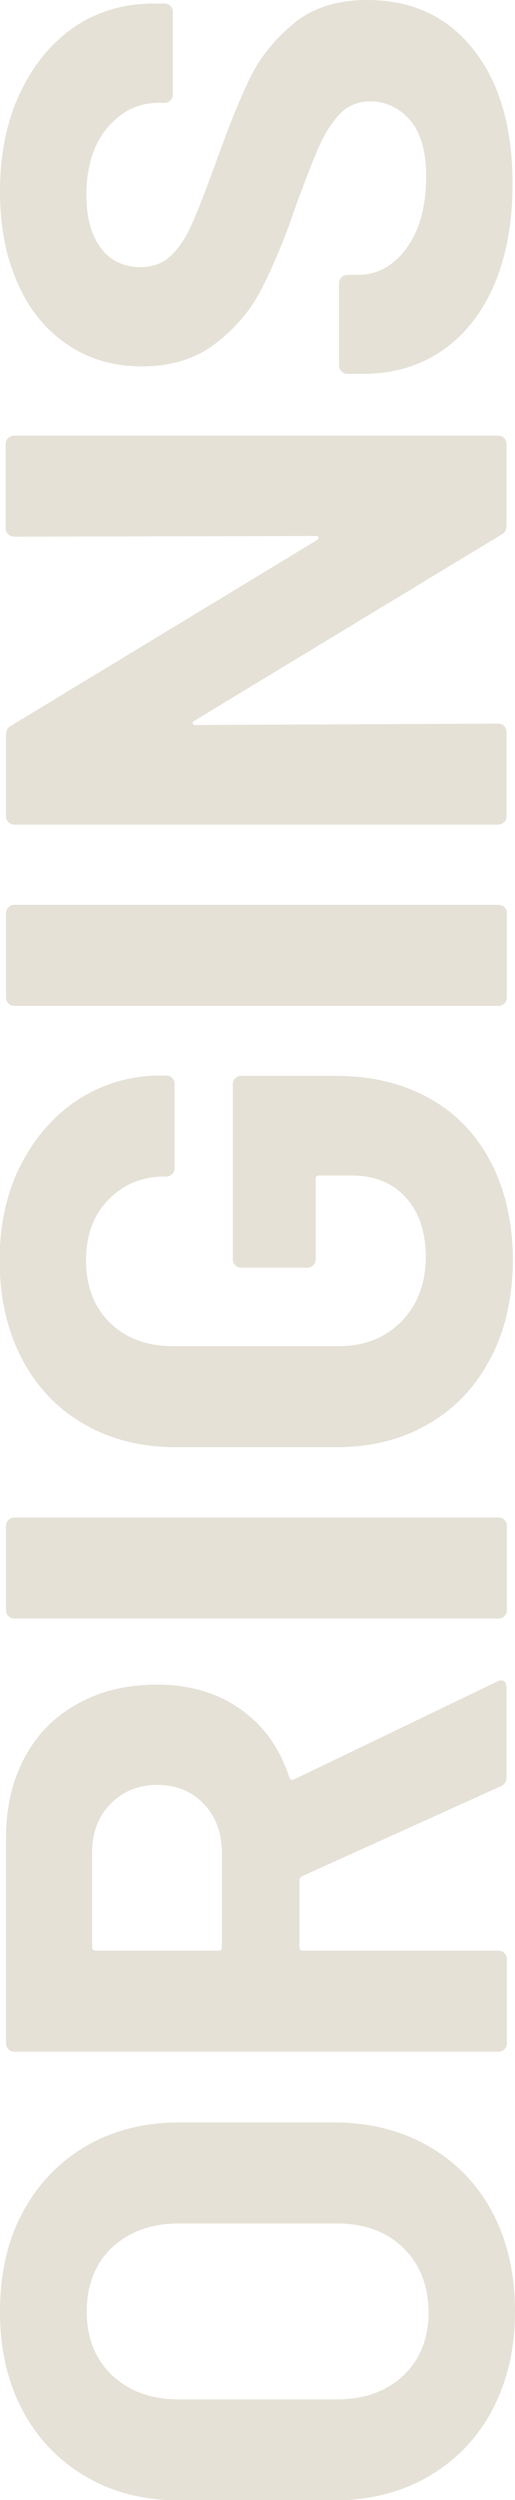 <svg xmlns="http://www.w3.org/2000/svg" baseProfile="tiny" overflow="visible" viewBox="0 0 146 707.6"><g fill="#E5E1D6"><path d="M139.5 682.2c-4.3 8.1-10.4 14.3-18.2 18.8-7.8 4.5-16.7 6.7-26.9 6.7H51c-10 0-18.9-2.2-26.6-6.7s-13.7-10.7-18-18.8c-4.3-8-6.4-17.4-6.4-27.9 0-10.7 2.1-20.1 6.4-28.1 4.3-8 10.3-14.3 18-18.8s16.6-6.7 26.6-6.7h43.4c10.2 0 19.2 2.2 27 6.7 7.9 4.5 13.9 10.7 18.2 18.8 4.3 8.1 6.4 17.4 6.4 28.1 0 10.5-2.2 19.8-6.5 27.9zm-25.2-46c-4.7-4.6-11-6.9-18.9-6.9H50.8c-7.8 0-14.2 2.3-19 6.8-4.8 4.5-7.2 10.6-7.2 18.2 0 7.4 2.4 13.4 7.2 18 4.8 4.5 11.1 6.8 19 6.8h44.7c7.9 0 14.1-2.3 18.9-6.8 4.7-4.5 7.1-10.5 7.1-18-.1-7.5-2.5-13.5-7.2-18.1zM141.9 505.6L85.7 531c-.5.3-.8.7-.8 1.2v18.9c0 .7.3 1 1 1h55.4c.7 0 1.3.2 1.7.7.5.5.7 1 .7 1.7v23.8c0 .7-.2 1.3-.7 1.7-.5.5-1 .7-1.7.7H4.1c-.7 0-1.2-.2-1.7-.7-.5-.5-.7-1-.7-1.7v-58.1c0-8.7 1.8-16.3 5.3-22.8 3.5-6.6 8.5-11.6 15-15.2 6.5-3.6 14-5.4 22.5-5.4 9.2 0 17.1 2.3 23.6 6.9 6.6 4.6 11.2 11 13.9 19.3.3.7.7.9 1.4.6l57.4-27.6c.5-.3.9-.4 1.2-.4 1.1 0 1.6.7 1.6 2.2v25c.1 1.3-.5 2.3-1.7 2.8zM27.2 552.1h34.7c.7 0 1-.3 1-1v-26.6c0-5.7-1.7-10.3-5.1-13.9-3.4-3.6-7.8-5.4-13.2-5.4-5.4 0-9.8 1.8-13.3 5.4-3.5 3.6-5.2 8.2-5.2 13.9v26.6c.1.7.4 1 1.1 1zM143 457.4c-.5.5-1 .7-1.7.7H4.1c-.7 0-1.2-.2-1.7-.7-.5-.5-.7-1-.7-1.7v-23.8c0-.7.2-1.2.7-1.7.5-.5 1-.7 1.7-.7h137.2c.7 0 1.3.2 1.7.7.5.5.7 1 .7 1.7v23.8c0 .7-.2 1.2-.7 1.7zM139.1 384.4c-4.2 8-10 14.2-17.6 18.6-7.5 4.4-16.2 6.6-26.1 6.6H49.9c-9.9 0-18.6-2.2-26.2-6.6-7.6-4.4-13.4-10.6-17.6-18.6-4.1-8-6.2-17.2-6.2-27.6 0-10.3 2-19.4 6.1-27.3 4.1-7.9 9.6-14.1 16.5-18.5 7-4.4 14.7-6.6 23.2-6.6h1.4c.7 0 1.3.2 1.7.7.5.5.7 1 .7 1.7v23.8c0 .7-.2 1.3-.7 1.7-.5.5-1 .7-1.7.7h-.6c-6.2 0-11.5 2.2-15.7 6.5-4.3 4.3-6.4 10.1-6.4 17.3 0 7.3 2.3 13.2 6.8 17.6 4.5 4.4 10.5 6.6 17.8 6.6h47.1c7.3 0 13.2-2.4 17.8-7.1 4.5-4.7 6.8-10.8 6.8-18.1 0-7-1.9-12.7-5.6-16.8-3.7-4.2-8.9-6.3-15.5-6.3h-9.1c-.7 0-1 .3-1 1v22.7c0 .7-.2 1.3-.7 1.7-.5.5-1 .7-1.7.7H68.4c-.7 0-1.2-.2-1.7-.7-.5-.5-.7-1-.7-1.7v-49.5c0-.7.2-1.2.7-1.7.5-.5 1-.7 1.7-.7h26.8c10.3 0 19.2 2.2 26.8 6.5 7.6 4.3 13.4 10.5 17.4 18.4 4 7.9 6 17.1 6 27.5-.1 10.3-2.1 19.5-6.3 27.5zM143 284c-.5.5-1 .7-1.7.7H4.1c-.7 0-1.2-.2-1.7-.7-.5-.5-.7-1-.7-1.7v-23.8c0-.7.2-1.2.7-1.7.5-.5 1-.7 1.7-.7h137.2c.7 0 1.3.2 1.7.7.5.5.7 1 .7 1.7v23.8c0 .7-.2 1.2-.7 1.7zM2.3 151.2c-.5-.5-.7-1-.7-1.7v-23.8c0-.7.2-1.2.7-1.7.5-.5 1-.7 1.7-.7h137.2c.7 0 1.3.2 1.7.7.5.5.7 1 .7 1.7v22.9c0 1.4-.5 2.3-1.6 2.8L55.1 204c-.4.3-.6.5-.5.8.1.3.4.4.9.4l85.7-.4c.7 0 1.3.2 1.7.7.5.5.7 1 .7 1.7V231c0 .7-.2 1.3-.7 1.7-.5.5-1 .7-1.7.7H4.1c-.7 0-1.2-.2-1.7-.7-.5-.5-.7-1-.7-1.7v-22.9c0-1.4.5-2.3 1.6-2.8l86.5-52.4c.4-.3.6-.5.5-.8-.1-.3-.4-.4-.9-.4l-85.3.2c-.7 0-1.3-.2-1.8-.7zM140.2 80.4c-3.5 8.1-8.4 14.4-14.8 18.8s-13.9 6.6-22.4 6.6h-4.5c-.7 0-1.2-.2-1.7-.7-.5-.5-.7-1-.7-1.7V80.2c0-.7.2-1.2.7-1.7.5-.5 1-.7 1.7-.7h3c5.4 0 10-2.5 13.7-7.5 3.7-5 5.6-11.8 5.6-20.3 0-7.2-1.5-12.5-4.6-16-3-3.5-6.8-5.3-11.3-5.3-3.2 0-6 1.1-8.2 3.2-2.2 2.2-4.2 5.1-5.9 8.8-1.7 3.7-4 9.6-7 17.8-3.1 9.1-6.3 16.7-9.5 23S66.6 93.1 61 97.3c-5.6 4.3-12.6 6.4-20.8 6.4-8.1 0-15.2-2.1-21.3-6.3-6.1-4.2-10.8-10-14-17.5C1.6 72.5 0 63.9 0 54.2c0-10.3 1.8-19.5 5.5-27.5s8.8-14.3 15.3-18.9C27.4 3.3 35 1 43.6 1h3c.7 0 1.3.2 1.7.7.5.5.7 1 .7 1.7v23.3c0 .7-.2 1.3-.7 1.7-.5.5-1 .7-1.7.7H45c-5.7 0-10.5 2.3-14.5 7s-6 11.1-6 19.2c0 6.4 1.4 11.3 4.1 14.9 2.7 3.6 6.4 5.4 11.2 5.4 3.4 0 6.2-1 8.5-3.1s4.4-5.2 6.2-9.3c1.8-4.1 4.3-10.5 7.4-19.2 3.5-9.6 6.6-17.2 9.3-22.6C74 15.9 78 11 83.3 6.6 88.7 2.2 95.6 0 104.1 0c12.7 0 22.8 4.7 30.1 14 7.4 9.3 11.1 22 11.1 38 0 10.8-1.7 20.3-5.1 28.4z"/></g></svg>